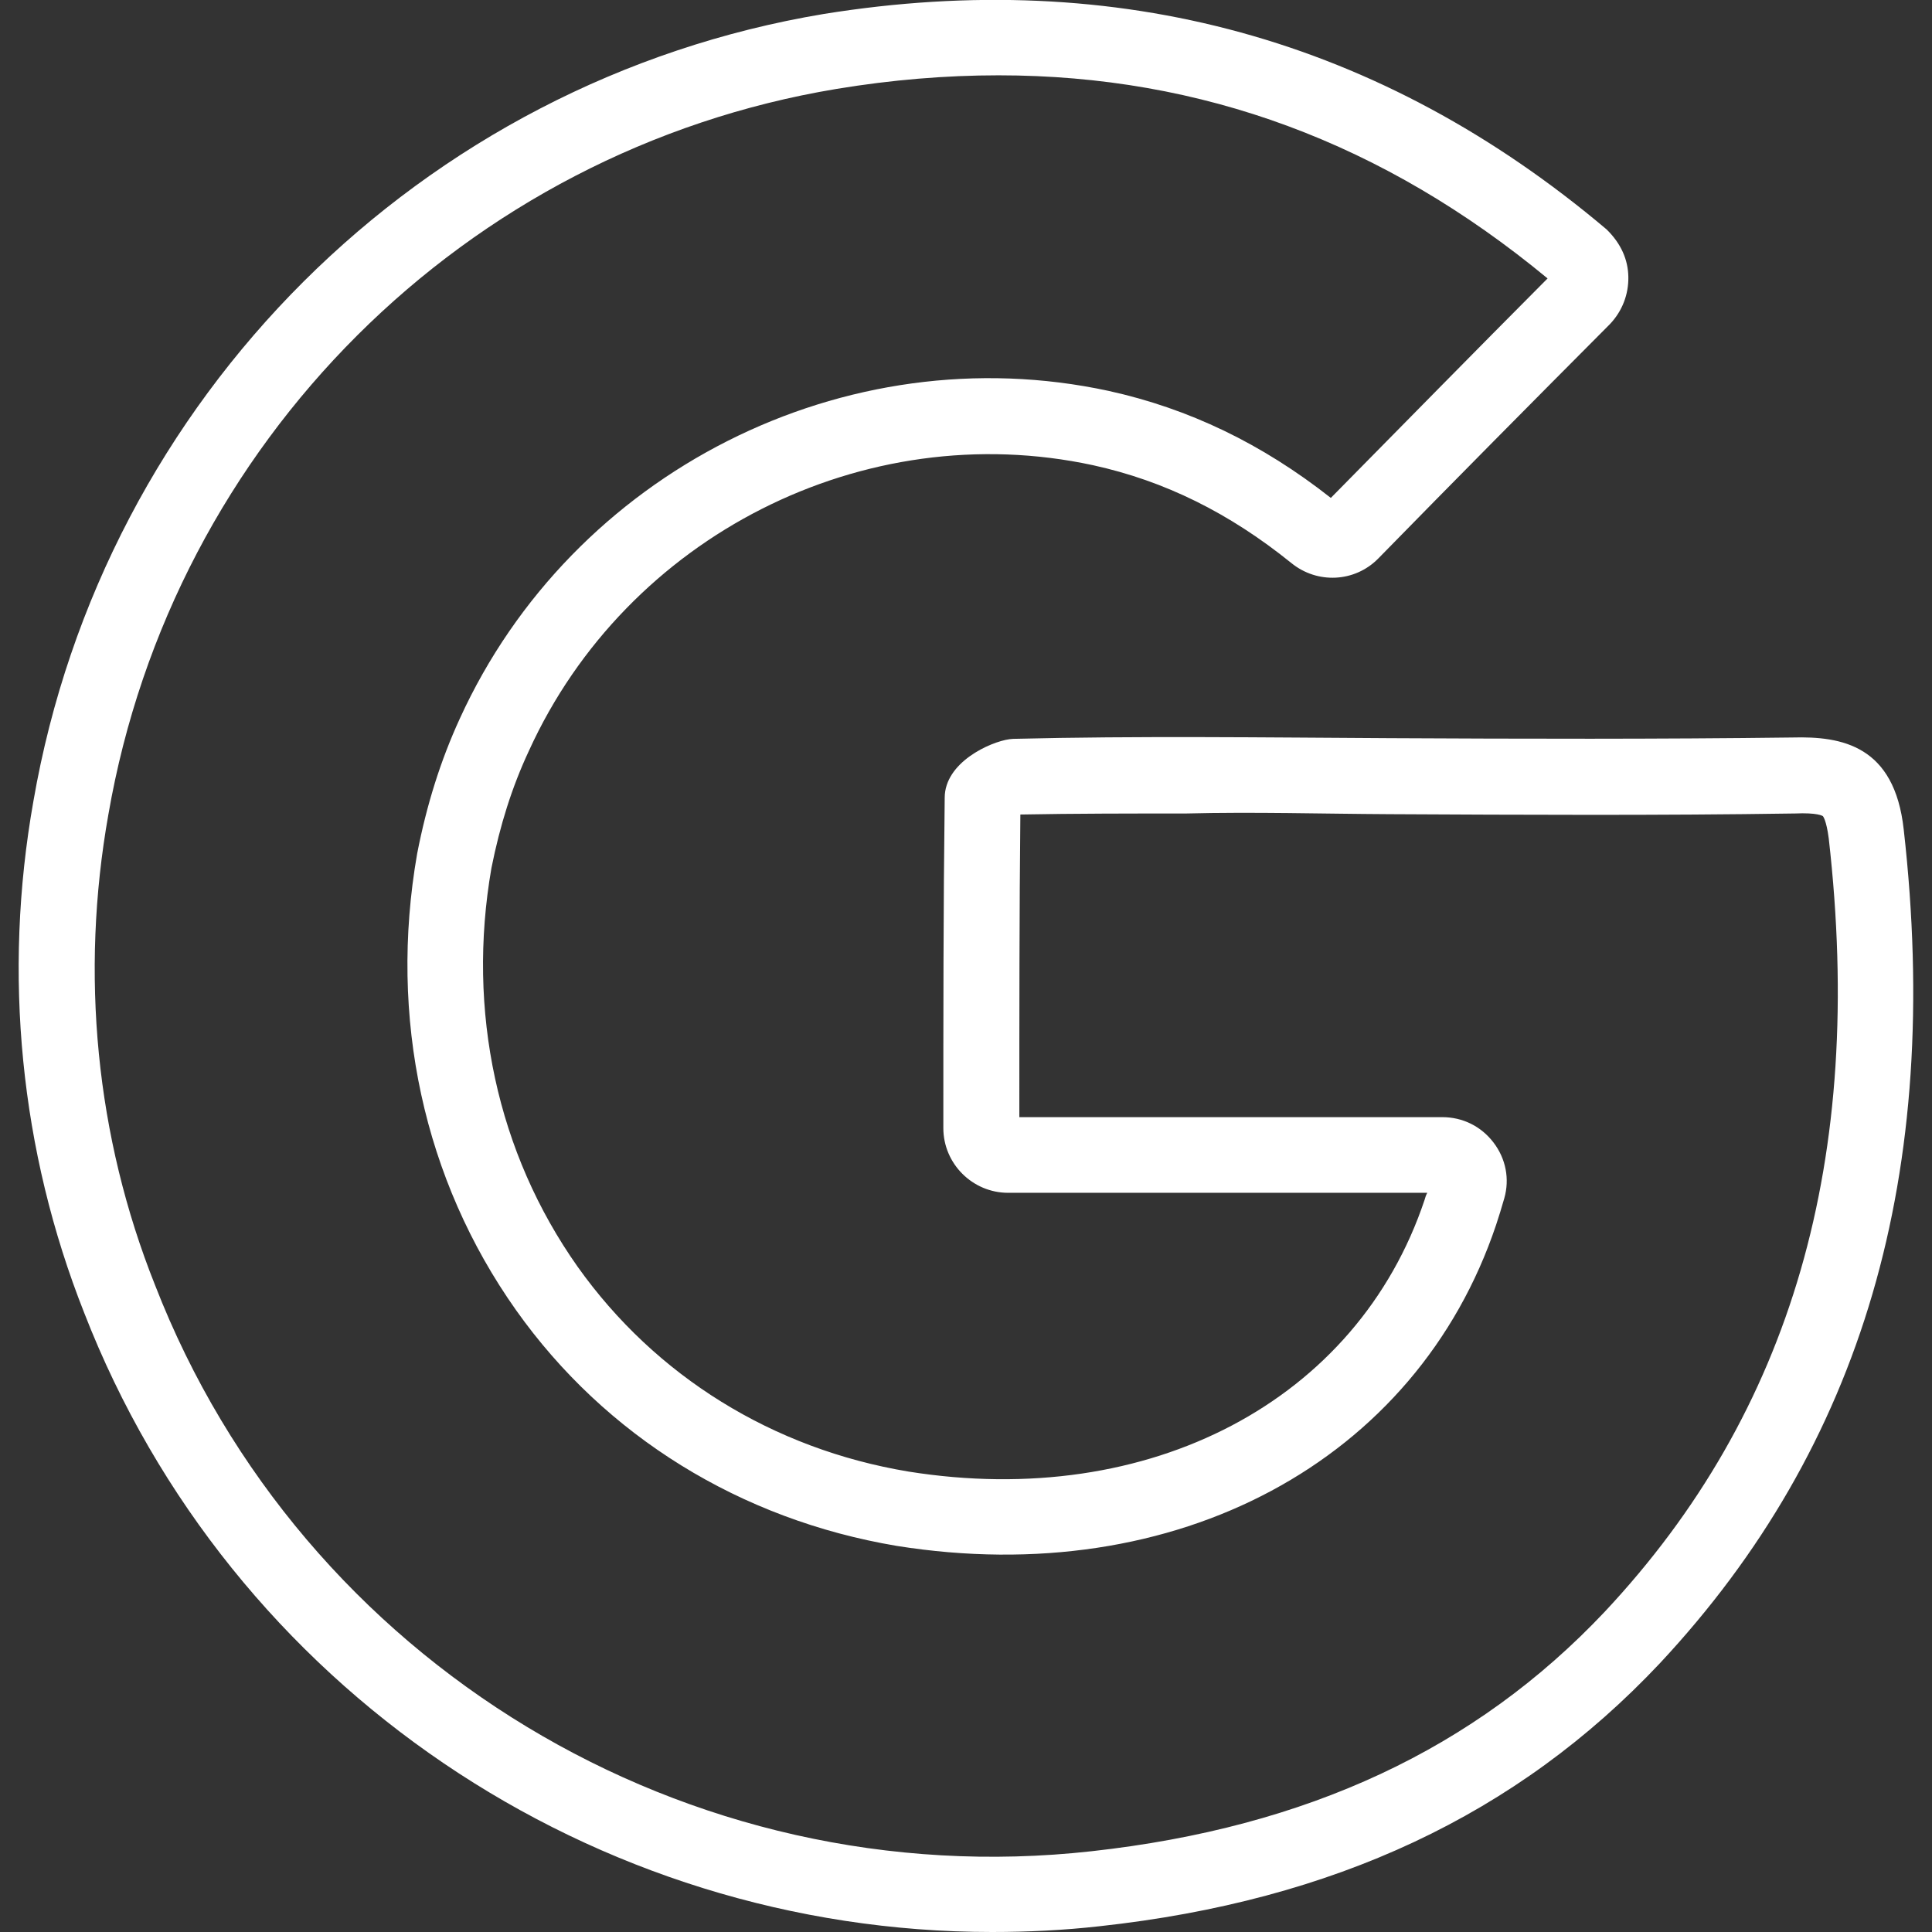 <?xml version="1.0" encoding="utf-8"?>
<!-- Generator: Adobe Illustrator 23.0.2, SVG Export Plug-In . SVG Version: 6.00 Build 0)  -->
<svg version="1.1" id="Layer_1" xmlns="http://www.w3.org/2000/svg" xmlns:xlink="http://www.w3.org/1999/xlink" x="0px" y="0px"
	 viewBox="0 0 56.69 56.69" style="enable-background:new 0 0 56.69 56.69;" xml:space="preserve">
<rect x="0" y="0" width="56.69" height="56.69" fill="#333333" stroke="none"/>
<style type="text/css">
	.st0{fill:#FFFFFF;}
</style>
<g>
	<path class="st0" d="M29.94,23.42c0,0.01,0,0.01,0,0.02C29.94,23.44,29.94,23.42,29.94,23.42z M29.3,2.21
		c-1.54,0-3.13,0.13-4.76,0.4C13.65,4.42,5.07,12.98,3.18,23.9c-0.83,4.67-0.37,9.45,1.37,13.81C8.86,48.8,20.17,55.64,32.03,54.32
		c6.33-0.7,11.26-3,15.06-7.03c5.49-5.86,7.64-13.29,6.57-22.69c-0.07-0.54-0.17-0.65-0.17-0.65c-0.01-0.01-0.16-0.11-0.83-0.08
		h-0.02c-3.94,0.06-7.97,0.04-11.87,0.02c-1.99-0.01-3.96-0.07-5.97-0.02c-1.61,0-3.25,0-4.86,0.03c-0.03,2.93-0.03,5.83-0.03,8.88
		h12.41c0.6,0,1.14,0.27,1.5,0.74c0.37,0.48,0.48,1.08,0.32,1.64c-0.08,0.28-0.16,0.54-0.24,0.78c-2.33,6.94-9.39,10.73-17.59,9.42
		c-4.58-0.77-8.55-3.22-11.17-6.92c-2.71-3.83-3.74-8.58-2.9-13.39c0.28-1.44,0.69-2.74,1.25-3.96c3.3-7.24,11.31-11.29,19.04-9.62
		c2.36,0.52,4.5,1.55,6.52,3.14c2.11-2.14,4.17-4.24,6.36-6.44C40.61,4.2,35.28,2.21,29.3,2.21z M29.11,56.69
		c-11.67,0-22.35-7.14-26.64-18.17c-1.88-4.75-2.39-9.94-1.49-15.01C3.03,11.67,12.35,2.38,24.17,0.41
		c8.63-1.39,16.35,0.73,22.97,6.32c0.43,0.42,0.63,0.89,0.64,1.39c0.01,0.52-0.18,1.01-0.54,1.39c-2.34,2.35-4.55,4.58-6.8,6.88
		c-0.69,0.7-1.79,0.75-2.55,0.13c-1.82-1.47-3.72-2.41-5.82-2.87c-6.72-1.45-13.68,2.08-16.55,8.38c-0.5,1.07-0.85,2.19-1.1,3.44
		c-0.73,4.2,0.17,8.36,2.53,11.7c2.28,3.21,5.73,5.35,9.71,6.01c7.08,1.13,13.17-2.08,15.14-7.97c0.02-0.07,0.04-0.14,0.08-0.21
		h-12.3c-1.04,0-1.9-0.85-1.9-1.9c0-3.35,0-6.5,0.04-9.69c0-1.04,1.33-1.64,1.9-1.72l0.11-0.01c3.66-0.09,7.38-0.04,11.05-0.02
		c3.89,0.02,7.89,0.03,11.82-0.02c1.45-0.04,2.99,0.24,3.26,2.7c1.14,10.09-1.2,18.09-7.16,24.47c-4.18,4.44-9.56,6.96-16.43,7.71
		C31.21,56.64,30.15,56.69,29.11,56.69z"/>
</g>
</svg>
